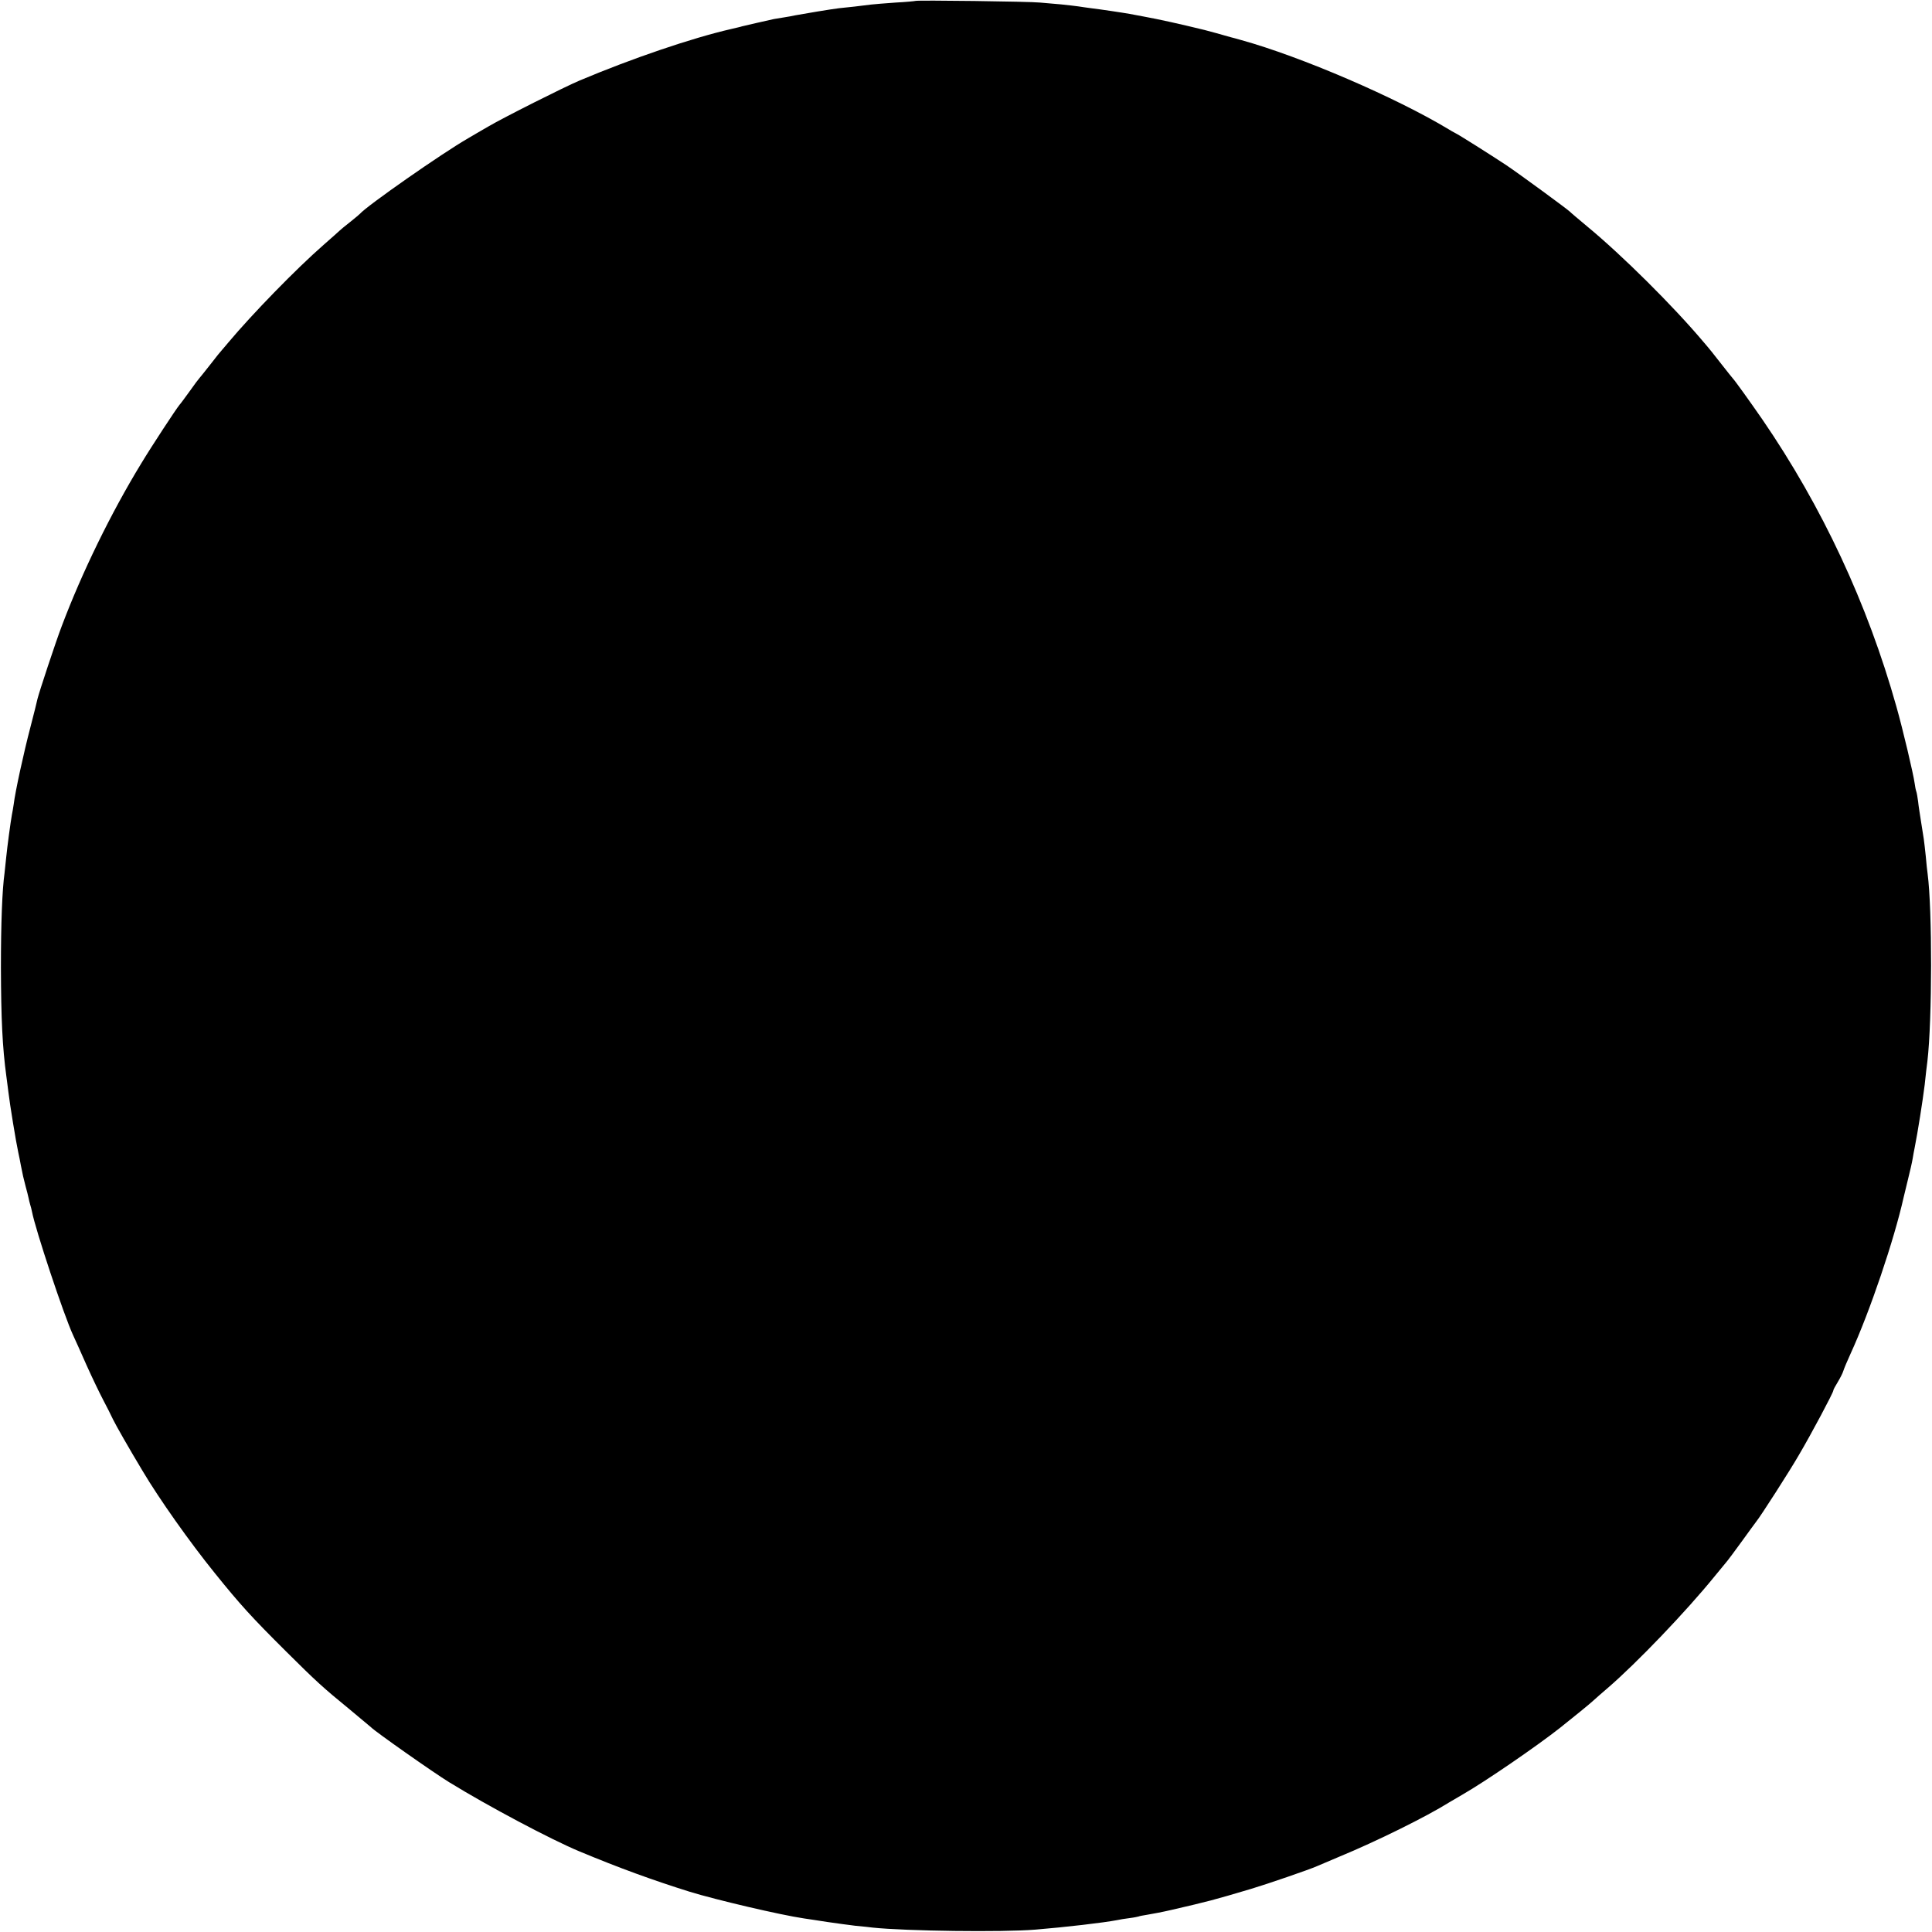 <?xml version="1.0" standalone="no"?>
<!DOCTYPE svg PUBLIC "-//W3C//DTD SVG 20010904//EN"
 "http://www.w3.org/TR/2001/REC-SVG-20010904/DTD/svg10.dtd">
<svg version="1.0" xmlns="http://www.w3.org/2000/svg"
 width="1057pt" height="1057pt" viewBox="0 0 1057 1057"
 preserveAspectRatio="xMidYMid meet">
<g transform="translate(0,1057) scale(0.1,-0.1)"
fill="#000000" stroke="none">
<path d="M5008 10565 c-1 -1 -50 -6 -108 -9 -58 -4 -118 -9 -135 -11 -16 -2
-57 -7 -90 -11 -33 -3 -71 -8 -85 -9 -36 -4 -210 -33 -240 -39 -13 -3 -40 -8
-60 -11 -20 -3 -45 -7 -55 -9 -33 -7 -159 -36 -175 -40 -8 -3 -36 -9 -61 -15
-213 -49 -540 -160 -829 -282 -83 -35 -415 -202 -500 -252 -41 -24 -90 -52
-108 -63 -143 -82 -556 -371 -592 -413 -3 -3 -27 -24 -55 -46 -27 -21 -52 -42
-55 -45 -3 -3 -43 -39 -90 -80 -151 -132 -391 -379 -521 -534 -13 -16 -29 -34
-34 -40 -6 -6 -35 -42 -65 -81 -30 -38 -57 -72 -60 -75 -3 -3 -27 -34 -52 -70
-26 -36 -51 -70 -56 -75 -19 -23 -153 -227 -209 -320 -166 -272 -325 -598
-435 -890 -33 -86 -125 -365 -133 -399 -2 -12 -20 -82 -39 -156 -35 -133 -83
-352 -91 -420 -3 -19 -7 -45 -10 -58 -7 -38 -25 -172 -31 -232 -3 -30 -7 -68
-9 -85 -13 -95 -20 -273 -20 -520 1 -279 8 -434 30 -595 3 -19 7 -57 11 -85 7
-62 42 -276 54 -330 5 -22 11 -53 14 -70 10 -52 14 -69 26 -115 7 -25 14 -53
16 -63 2 -10 6 -27 9 -37 3 -10 8 -27 10 -39 19 -99 174 -566 225 -676 10 -22
44 -96 74 -165 31 -69 72 -154 91 -190 19 -36 43 -83 53 -105 16 -33 86 -156
163 -284 89 -150 257 -388 393 -556 140 -174 203 -243 391 -430 166 -165 201
-197 349 -318 61 -51 113 -94 116 -97 19 -21 343 -249 428 -301 213 -131 556
-313 712 -378 218 -91 403 -158 604 -221 143 -44 496 -127 626 -146 19 -3 76
-11 125 -19 50 -7 119 -17 155 -21 36 -3 79 -8 95 -10 182 -19 709 -26 890
-11 160 13 375 38 447 52 13 3 43 8 68 11 25 3 47 8 50 9 3 2 26 6 50 10 25 4
83 15 130 26 207 48 223 52 435 115 87 26 320 106 360 124 11 5 65 28 120 51
204 84 481 221 605 299 8 5 40 23 70 41 124 71 407 265 535 366 72 57 164 132
181 148 12 11 48 43 80 70 159 137 429 419 584 610 36 44 67 82 70 85 3 3 38
50 78 105 40 55 76 105 81 111 23 28 183 277 233 364 69 117 188 341 188 352
0 5 11 25 24 46 12 20 27 48 31 62 4 13 22 56 40 95 105 229 238 622 290 855
2 8 12 51 23 95 11 44 23 96 26 115 3 19 8 46 11 60 17 85 44 256 55 345 5 50
12 108 15 130 26 224 27 827 1 1025 -2 14 -7 57 -10 95 -4 39 -9 81 -11 95 -2
14 -9 57 -15 95 -6 39 -14 88 -16 110 -3 22 -7 47 -10 55 -3 8 -7 29 -9 45 -7
51 -64 293 -100 420 -158 562 -406 1093 -733 1570 -72 104 -151 214 -162 225
-3 3 -29 36 -59 74 -50 64 -64 82 -101 125 -167 198 -444 473 -635 631 -49 41
-92 77 -95 81 -11 12 -280 209 -350 256 -85 56 -257 165 -280 176 -8 4 -24 13
-35 20 -287 173 -806 397 -1135 488 -25 7 -49 14 -55 15 -34 10 -132 37 -145
40 -139 34 -248 58 -335 74 -27 5 -61 11 -75 14 -39 7 -160 25 -210 31 -25 3
-56 8 -70 10 -14 2 -56 7 -95 11 -38 3 -90 8 -115 10 -55 6 -677 14 -682 9z"/>
</g>
</svg>
